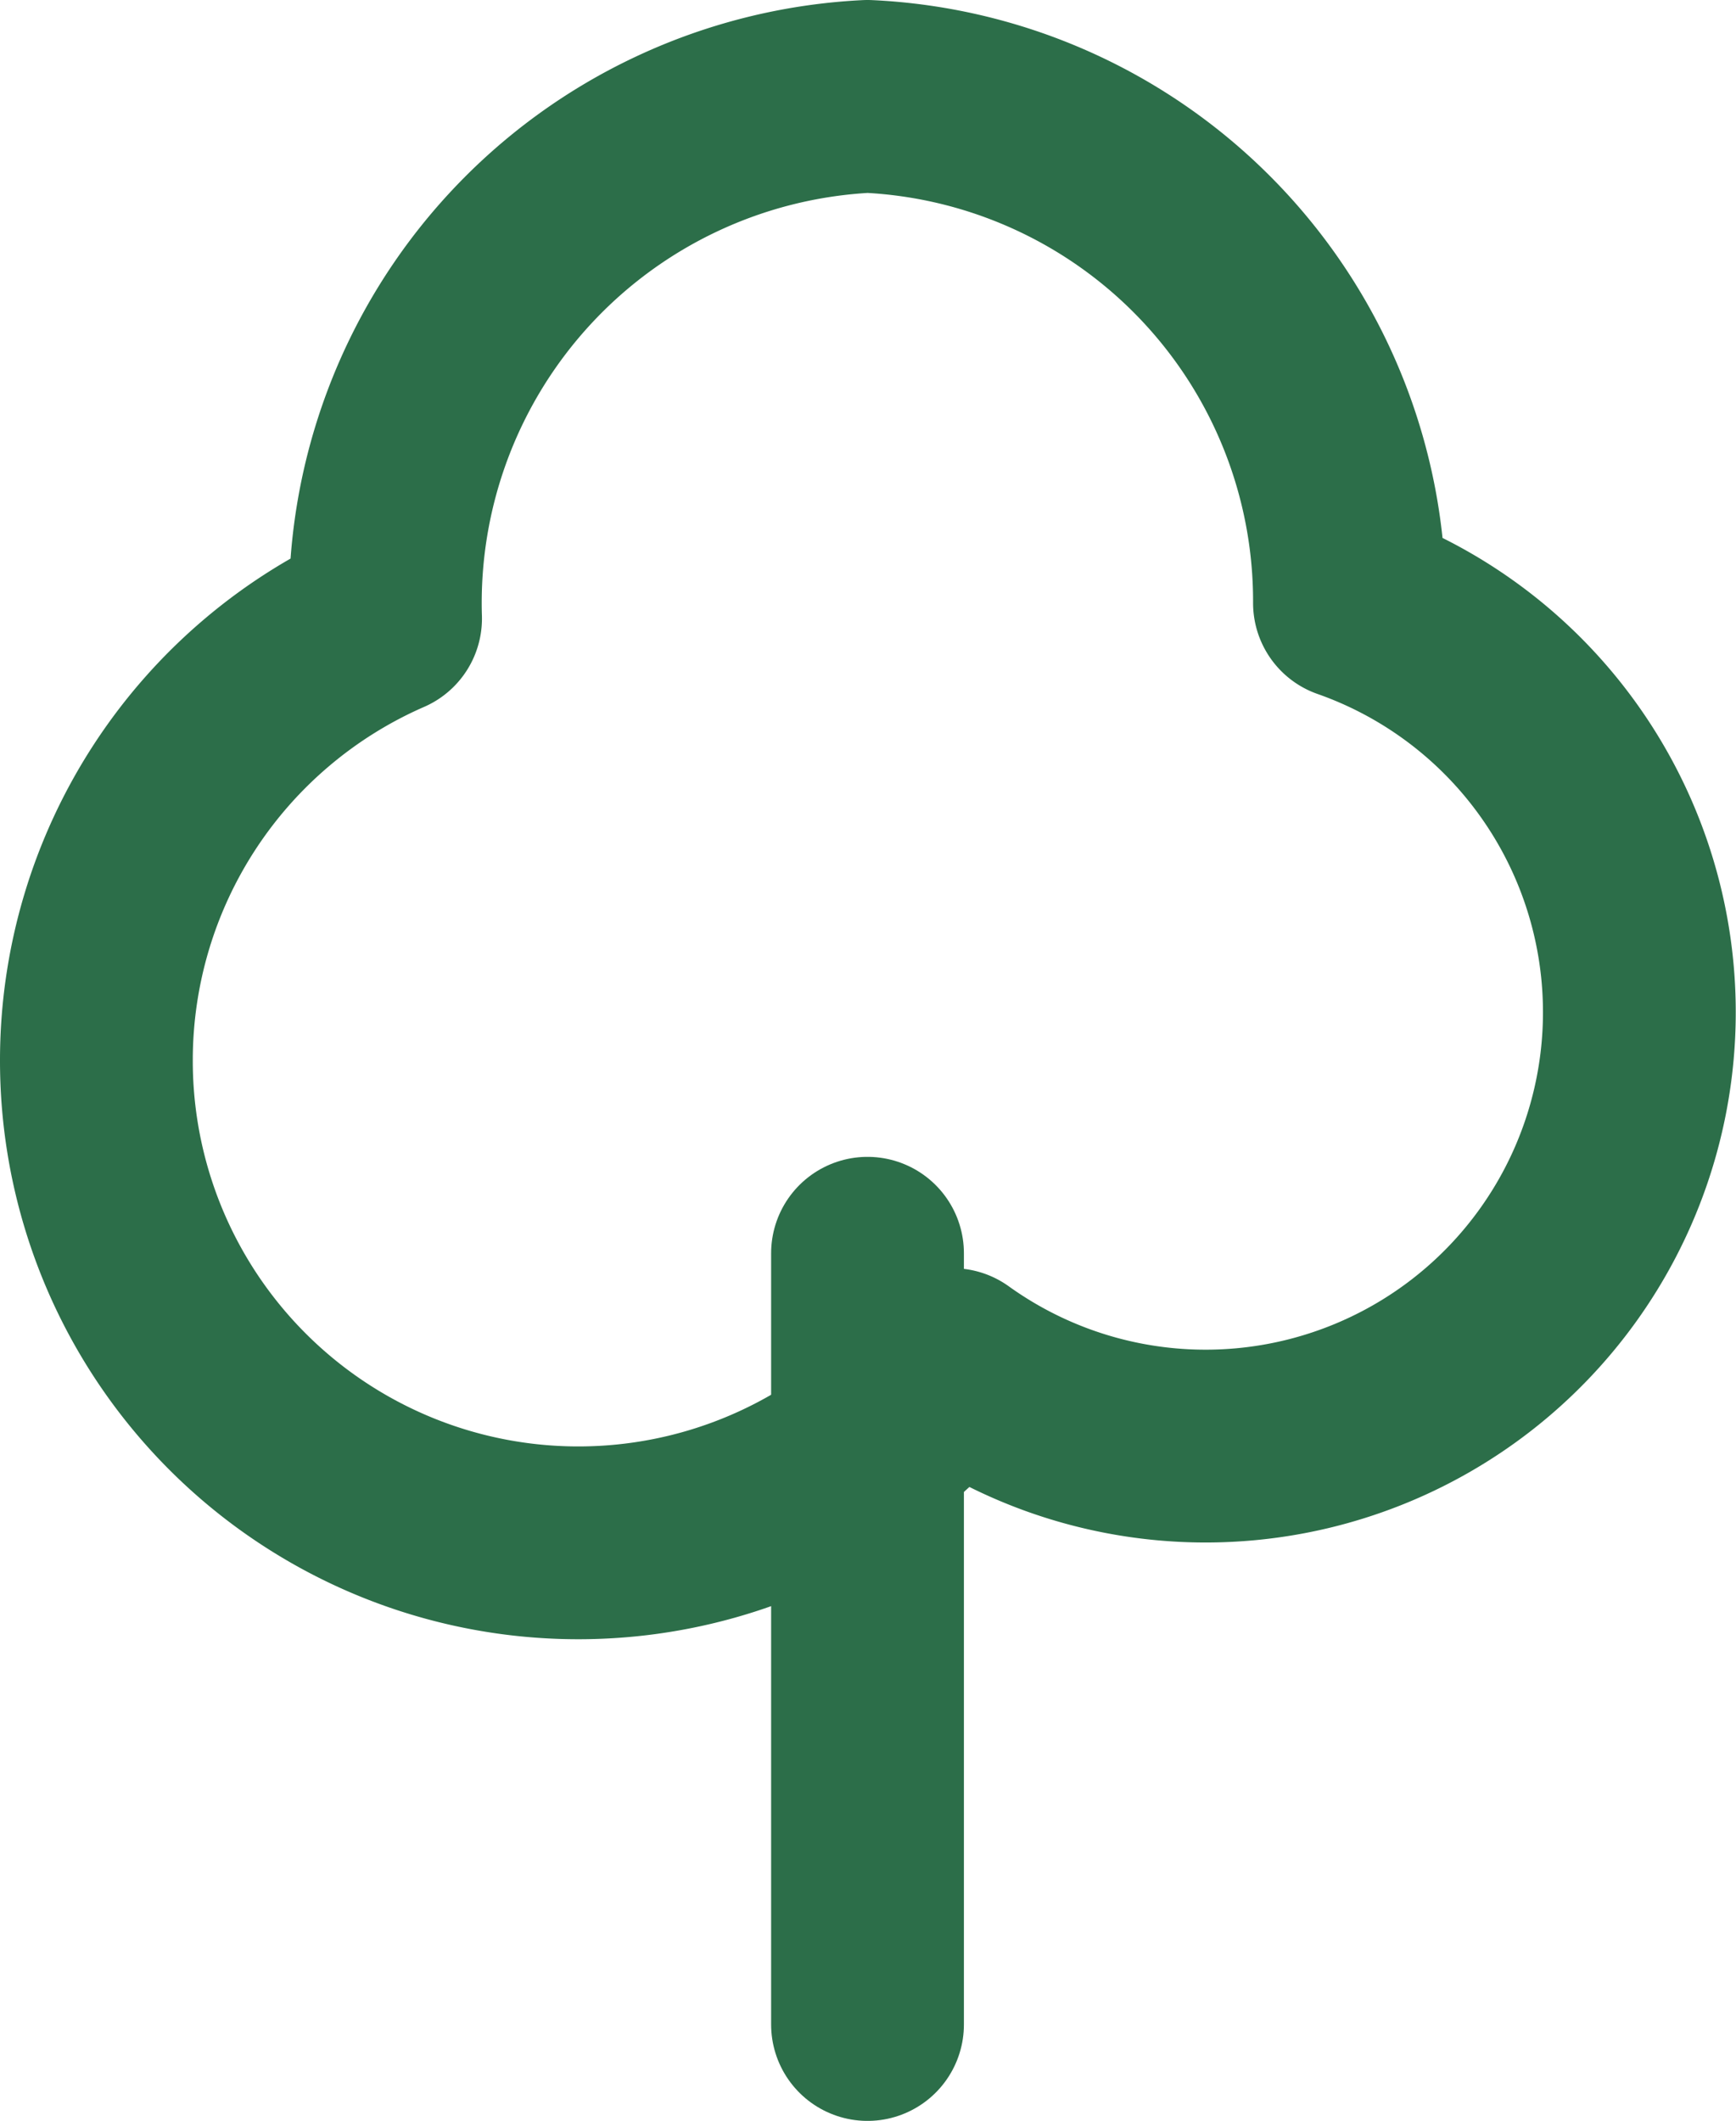 <svg xmlns="http://www.w3.org/2000/svg" width="18.01" height="22" viewBox="0 0 18.01 22">
  <g id="Groupe_29" data-name="Groupe 29" transform="translate(-4354 706)">
    <line id="Ligne_55" data-name="Ligne 55" y2="8" transform="translate(4363 -693)" fill="none" stroke="#2c6e49" stroke-linecap="round" stroke-width="2"/>
    <path id="Union_10" data-name="Union 10" d="M0,11A5,5,0,0,1,3,6.416,5.26,5.26,0,0,1,8,1,5.242,5.242,0,0,1,13,6.255a4.5,4.5,0,1,1-4.118,7.9A5,5,0,0,1,0,11Z" transform="translate(4355 -706)" fill="none" stroke="#2c6e49" stroke-linecap="round" stroke-linejoin="round" stroke-width="2"/>
  </g>
</svg>

